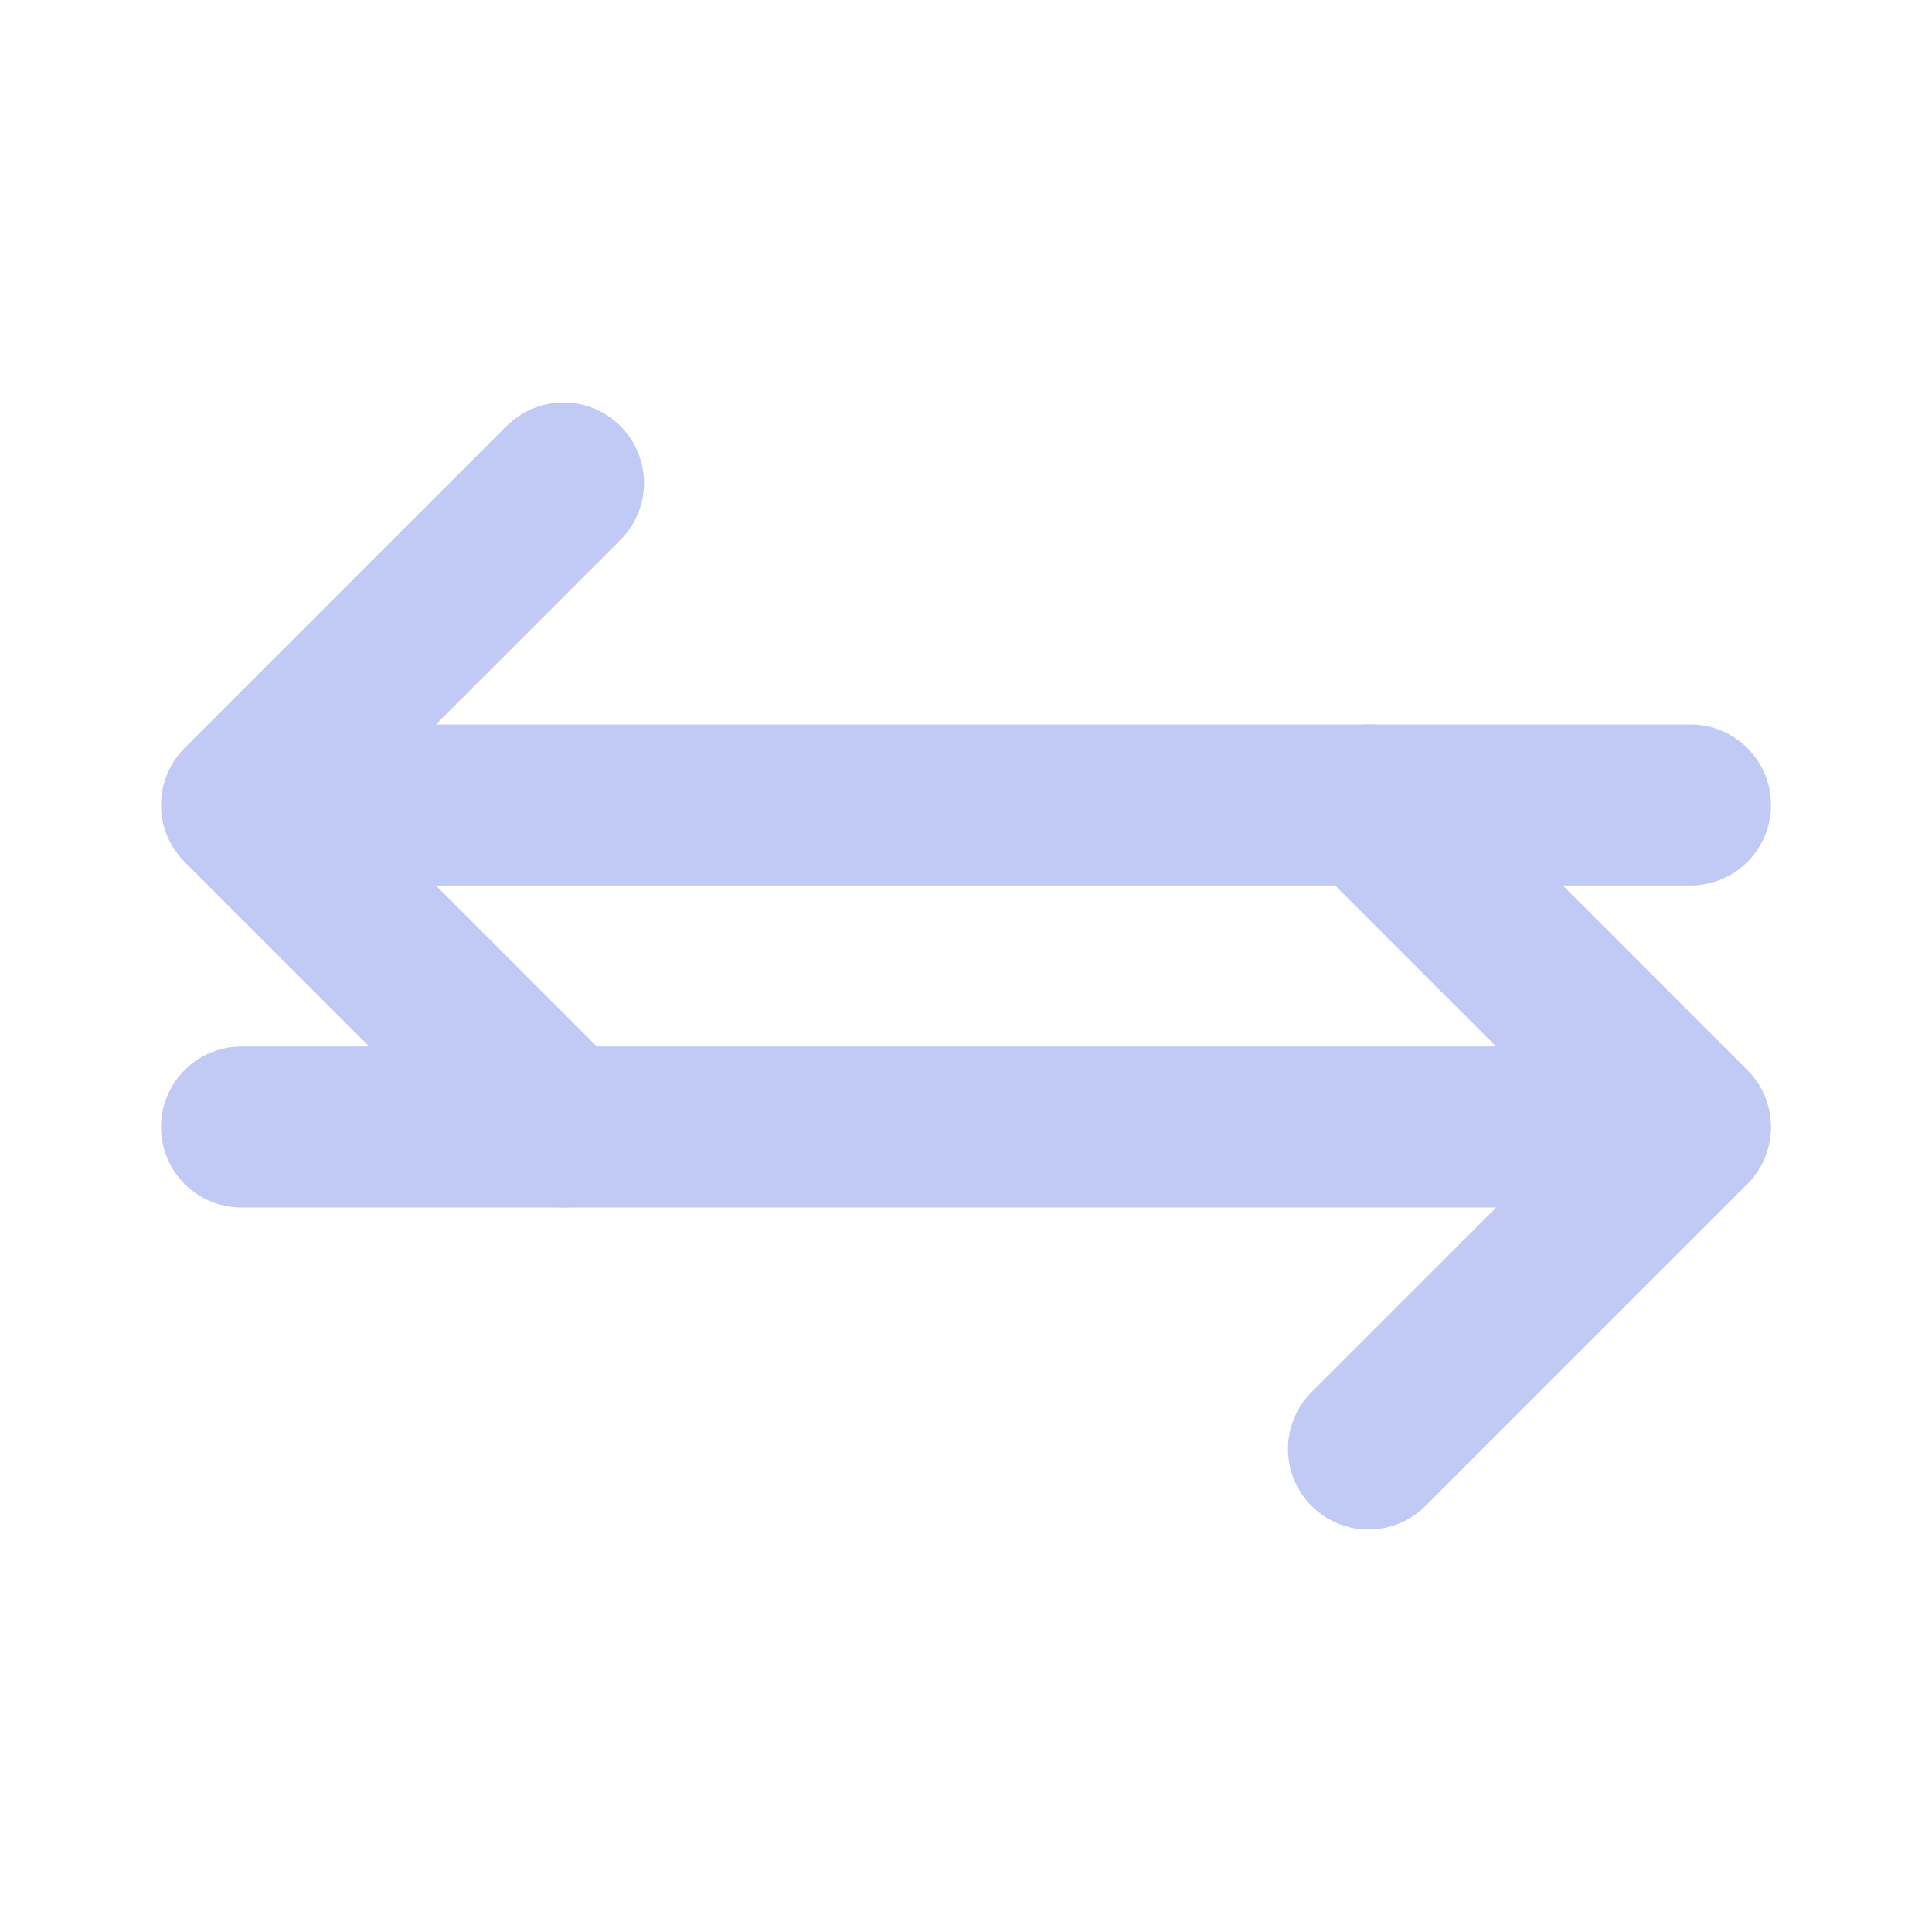 <?xml version="1.0" encoding="UTF-8"?>
<svg width="24" height="24" viewBox="0 0 24 24" fill="none" xmlns="http://www.w3.org/2000/svg">
    <path d="M3 10H21M3 10L7 6M3 10L7 14" stroke="#c0caf5" stroke-width="2" stroke-linecap="round" stroke-linejoin="round"/>
    <path d="M21 14H3M21 14L17 10M21 14L17 18" stroke="#c0caf5" stroke-width="2" stroke-linecap="round" stroke-linejoin="round"/>
</svg> 